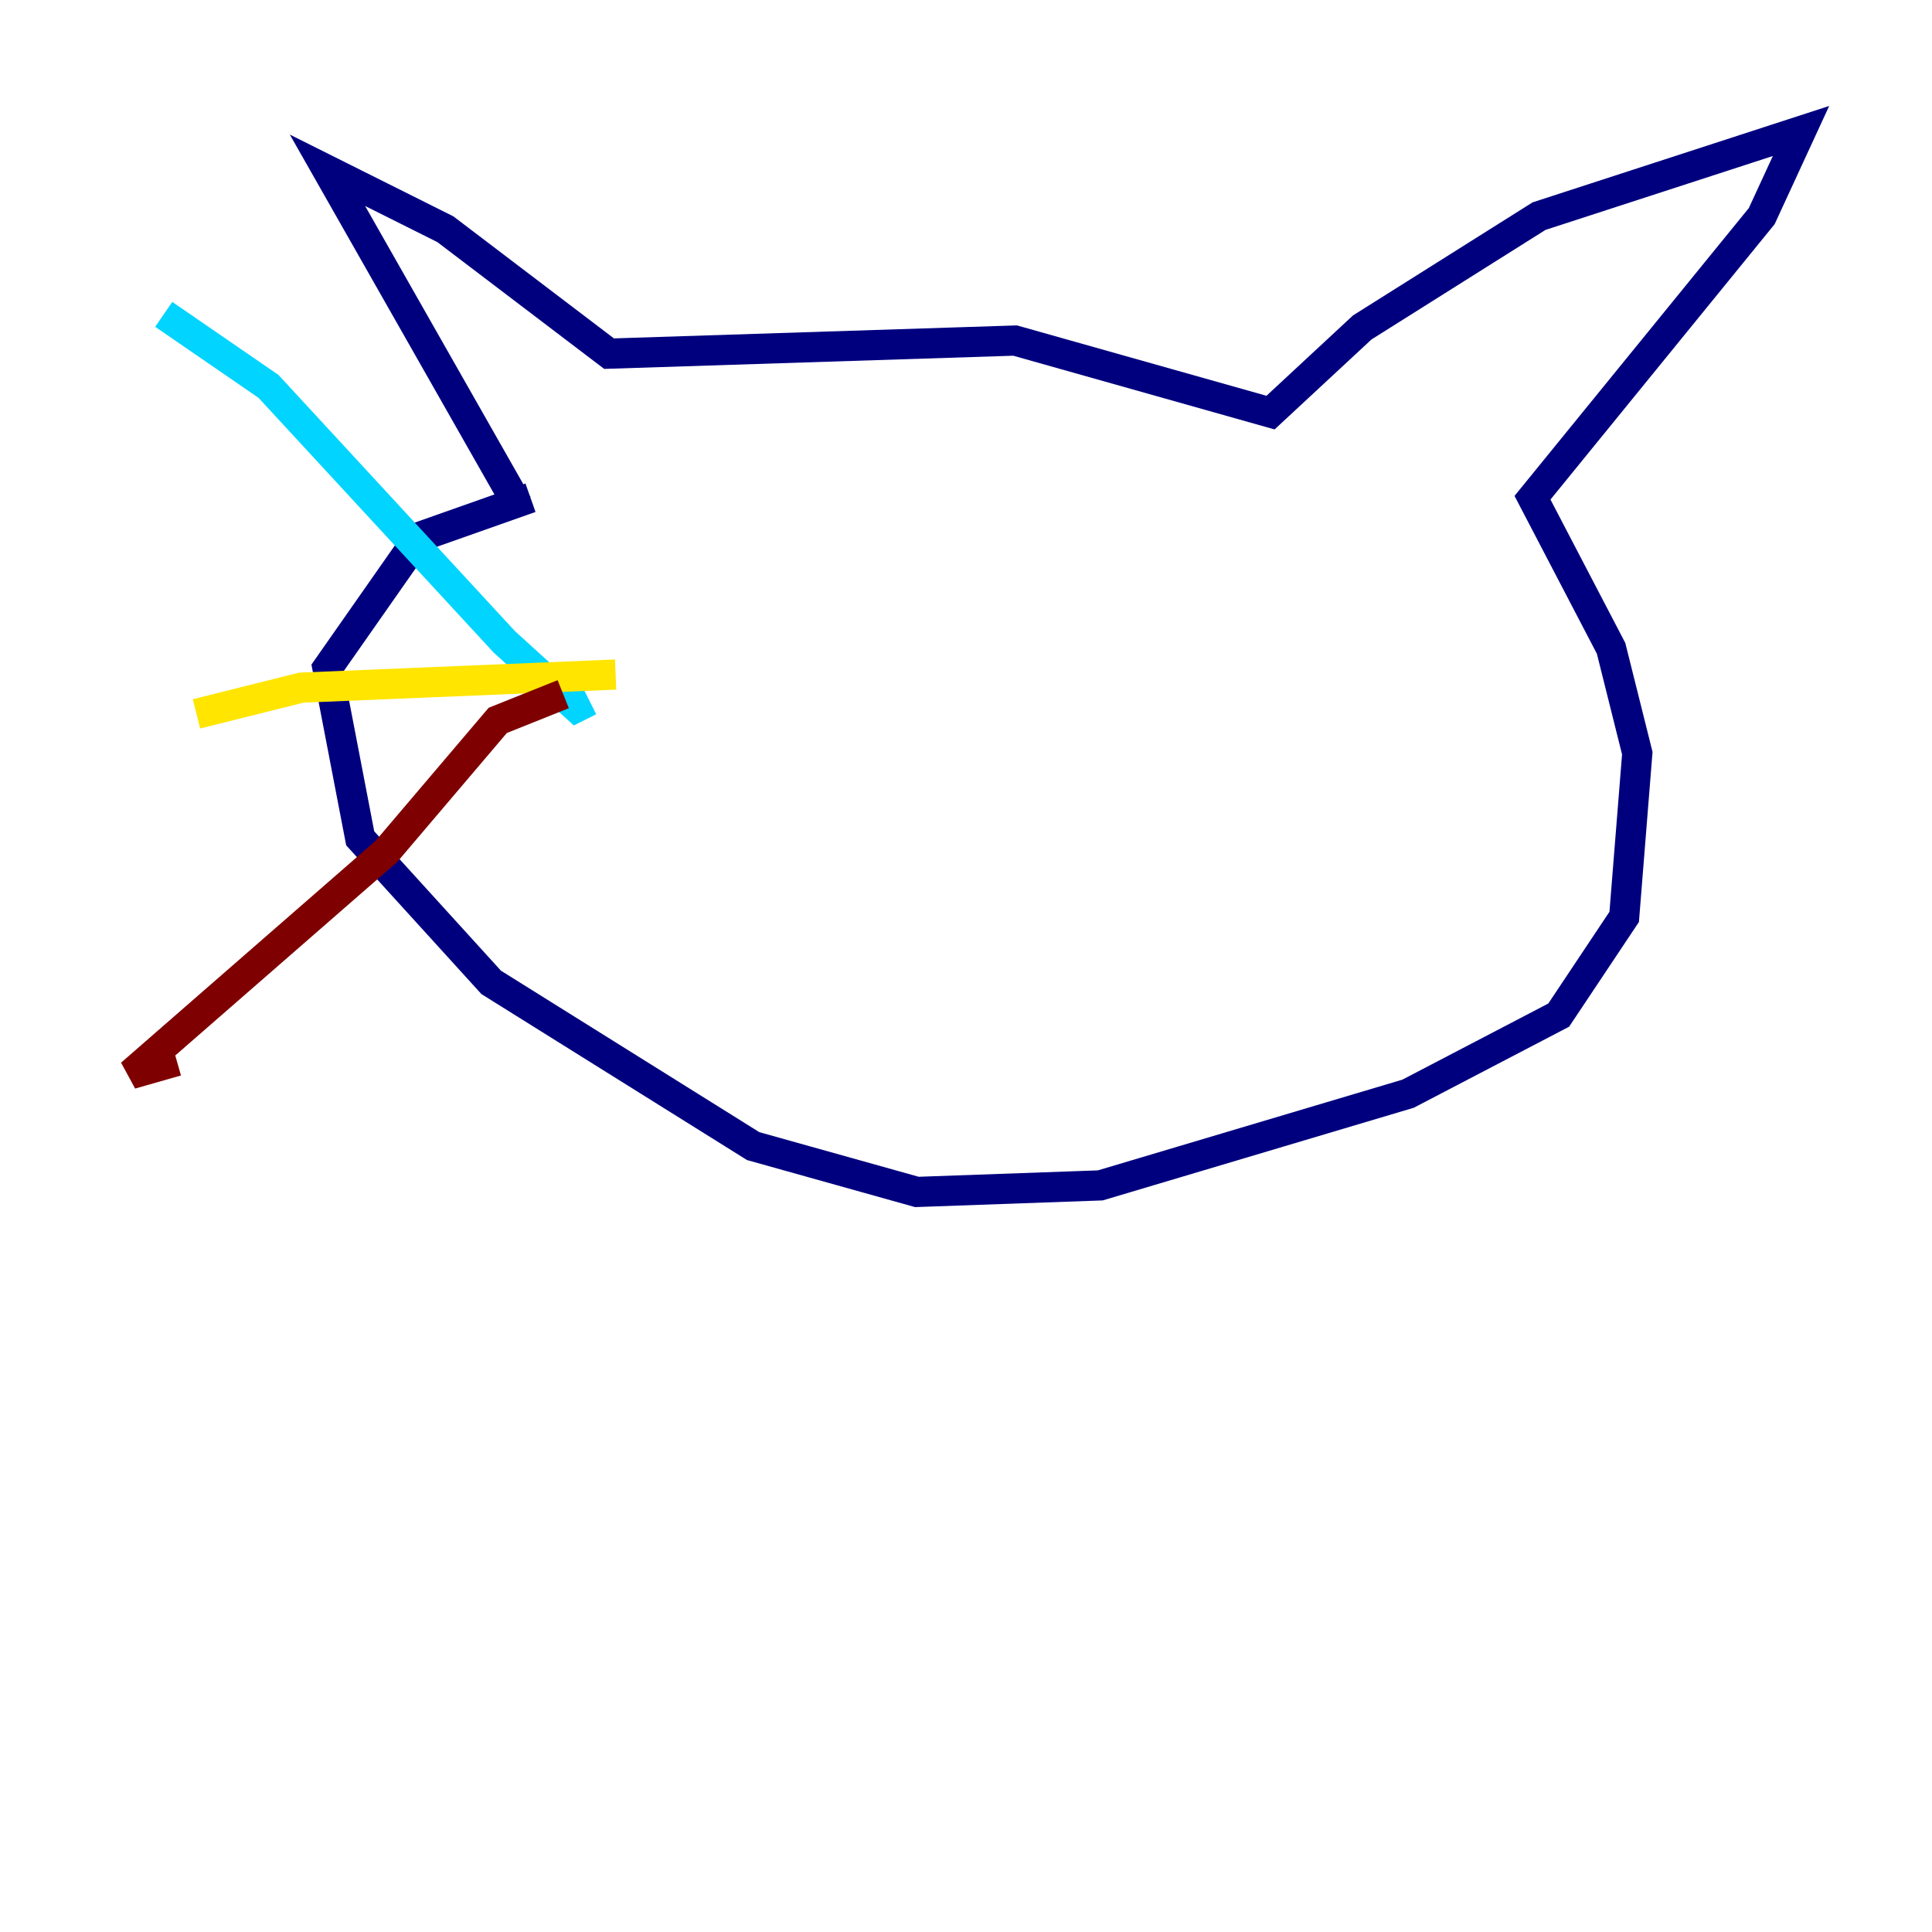 <?xml version="1.0" encoding="utf-8" ?>
<svg baseProfile="tiny" height="128" version="1.2" viewBox="0,0,128,128" width="128" xmlns="http://www.w3.org/2000/svg" xmlns:ev="http://www.w3.org/2001/xml-events" xmlns:xlink="http://www.w3.org/1999/xlink"><defs /><polyline fill="none" points="34.278,33.41 21.695,11.281 29.505,15.186 40.352,23.43 67.254,22.563 84.176,27.336 90.251,21.695 101.966,14.319 119.322,8.678 116.719,14.319 101.532,32.976 106.739,42.956 108.475,49.898 107.607,60.746 103.268,67.254 93.288,72.461 72.895,78.536 60.746,78.969 49.898,75.932 32.542,65.085 23.864,55.539 21.695,44.258 27.77,35.58 35.146,32.976" stroke="#00007f" stroke-width="2" /><polyline fill="none" points="39.051,46.427 38.183,46.861 33.41,42.522 17.79,25.6 10.848,20.827" stroke="#00d4ff" stroke-width="2" /><polyline fill="none" points="40.786,44.691 19.959,45.559 13.017,47.295" stroke="#ffe500" stroke-width="2" /><polyline fill="none" points="37.315,45.993 32.976,47.729 25.6,56.407 8.678,71.159 11.715,70.291" stroke="#7f0000" stroke-width="2" /></svg>